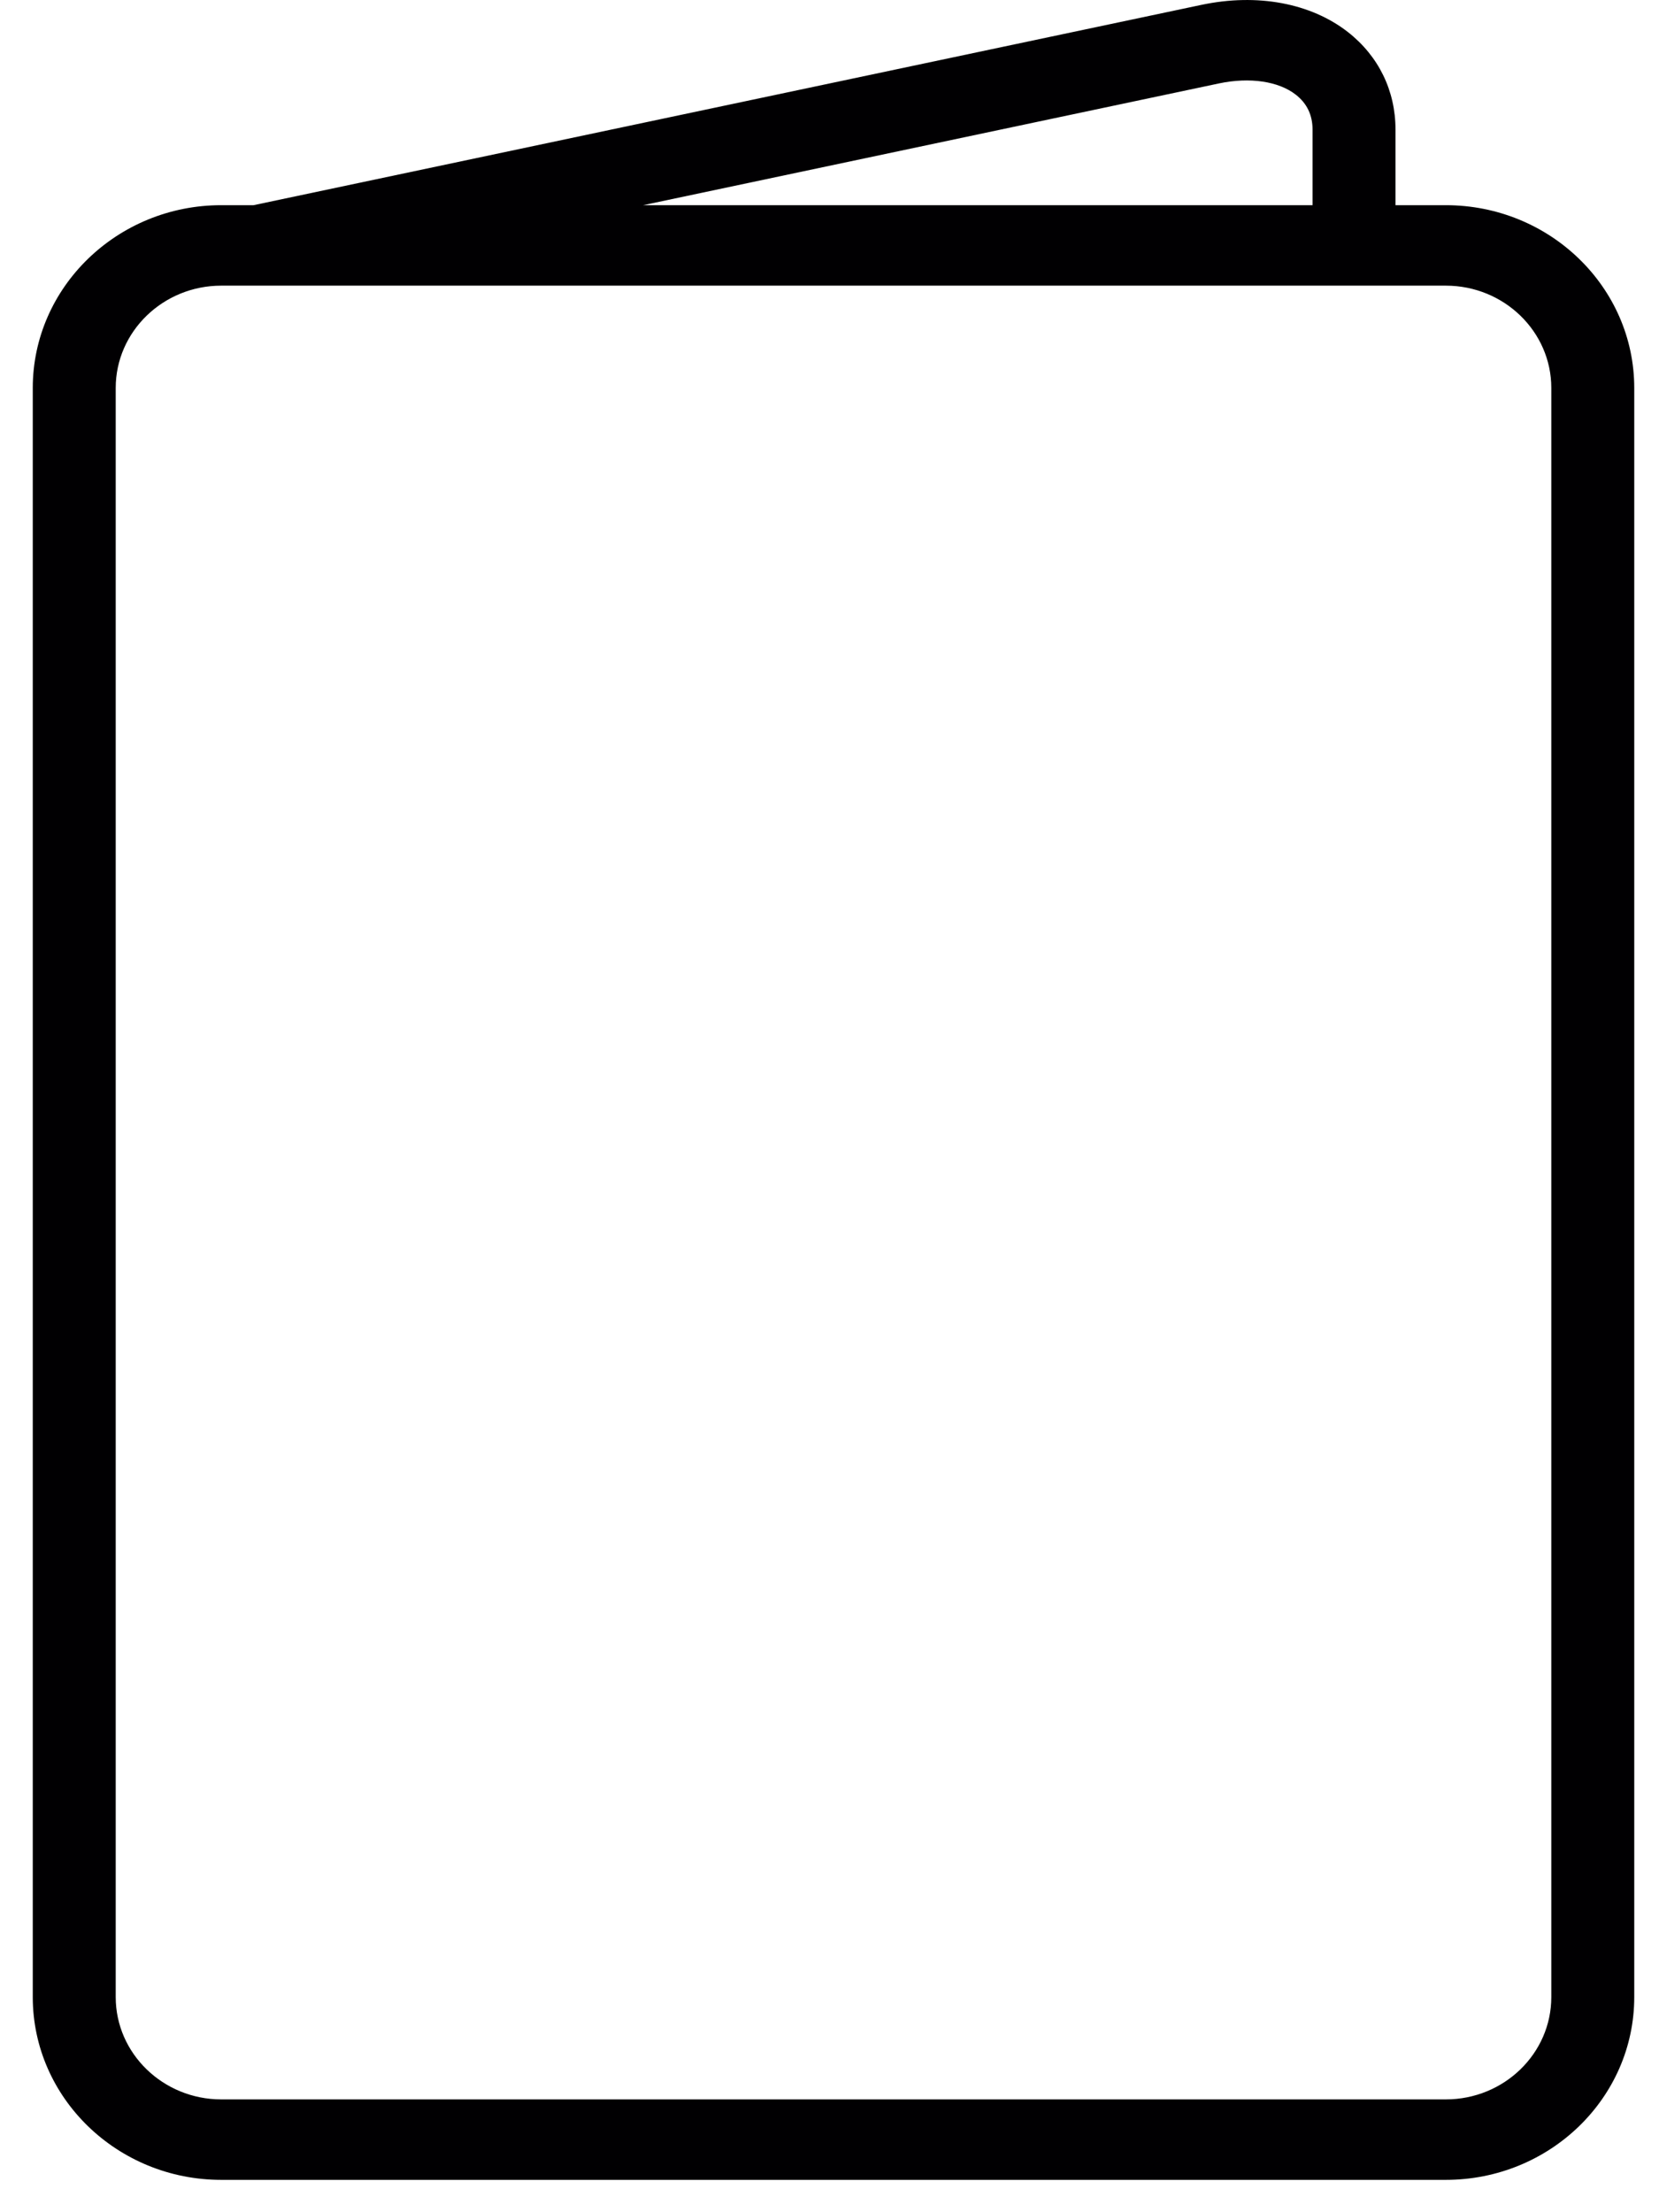 <?xml version="1.0" encoding="UTF-8" standalone="no"?>
<svg width="12px" height="16px" viewBox="0 0 12 16" version="1.1" xmlns="http://www.w3.org/2000/svg" xmlns:xlink="http://www.w3.org/1999/xlink">
    <!-- Generator: Sketch 39.1 (31720) - http://www.bohemiancoding.com/sketch -->
    <title>travel</title>
    <desc>Created with Sketch.</desc>
    <defs></defs>
    <g id="Page-1" stroke="none" stroke-width="1" fill="none" fill-rule="evenodd">
        <g id="polis812_vzr_step2-copy" transform="translate(-719, -819)" fill="#010002">
            <g id="insurance" transform="translate(131, 273)">
                <g id="background-form" transform="translate(4, 96)">
                    <g id="item-insurance-copy" transform="translate(98, 266)">
                        <g id="programm-copy" transform="translate(391, 22)">
                            <g id="travel" transform="translate(95, 162)">
                                <g id="Capa_1">
                                    <g id="Group">
                                        <path d="M10.458,1.484 L10.094,1.484 L10.094,0.937 C10.094,0.656 9.972,0.406 9.75,0.232 C9.481,0.022 9.094,-0.05 8.691,0.035 L1.834,1.484 L1.6,1.484 C0.849,1.484 0.237,2.077 0.237,2.806 L0.237,14.444 C0.237,15.173 0.849,15.766 1.6,15.766 L10.458,15.766 C11.21,15.766 11.821,15.173 11.821,14.444 L11.821,2.806 C11.821,2.077 11.21,1.484 10.458,1.484 L10.458,1.484 Z M8.819,0.603 C9.039,0.557 9.248,0.587 9.373,0.685 C9.454,0.748 9.494,0.833 9.494,0.937 L9.494,1.484 L4.652,1.484 L8.819,0.603 L8.819,0.603 Z M11.221,14.444 C11.221,14.852 10.879,15.184 10.458,15.184 L1.6,15.184 C1.18,15.184 0.837,14.852 0.837,14.444 L0.837,2.806 C0.837,2.398 1.18,2.066 1.6,2.066 L10.458,2.066 C10.879,2.066 11.221,2.398 11.221,2.806 L11.221,14.444 L11.221,14.444 Z" id="Shape"></path>
                                    </g>
                                </g>
                            </g>
                        </g>
                    </g>
                </g>
            </g>
        </g>
    </g>
</svg>